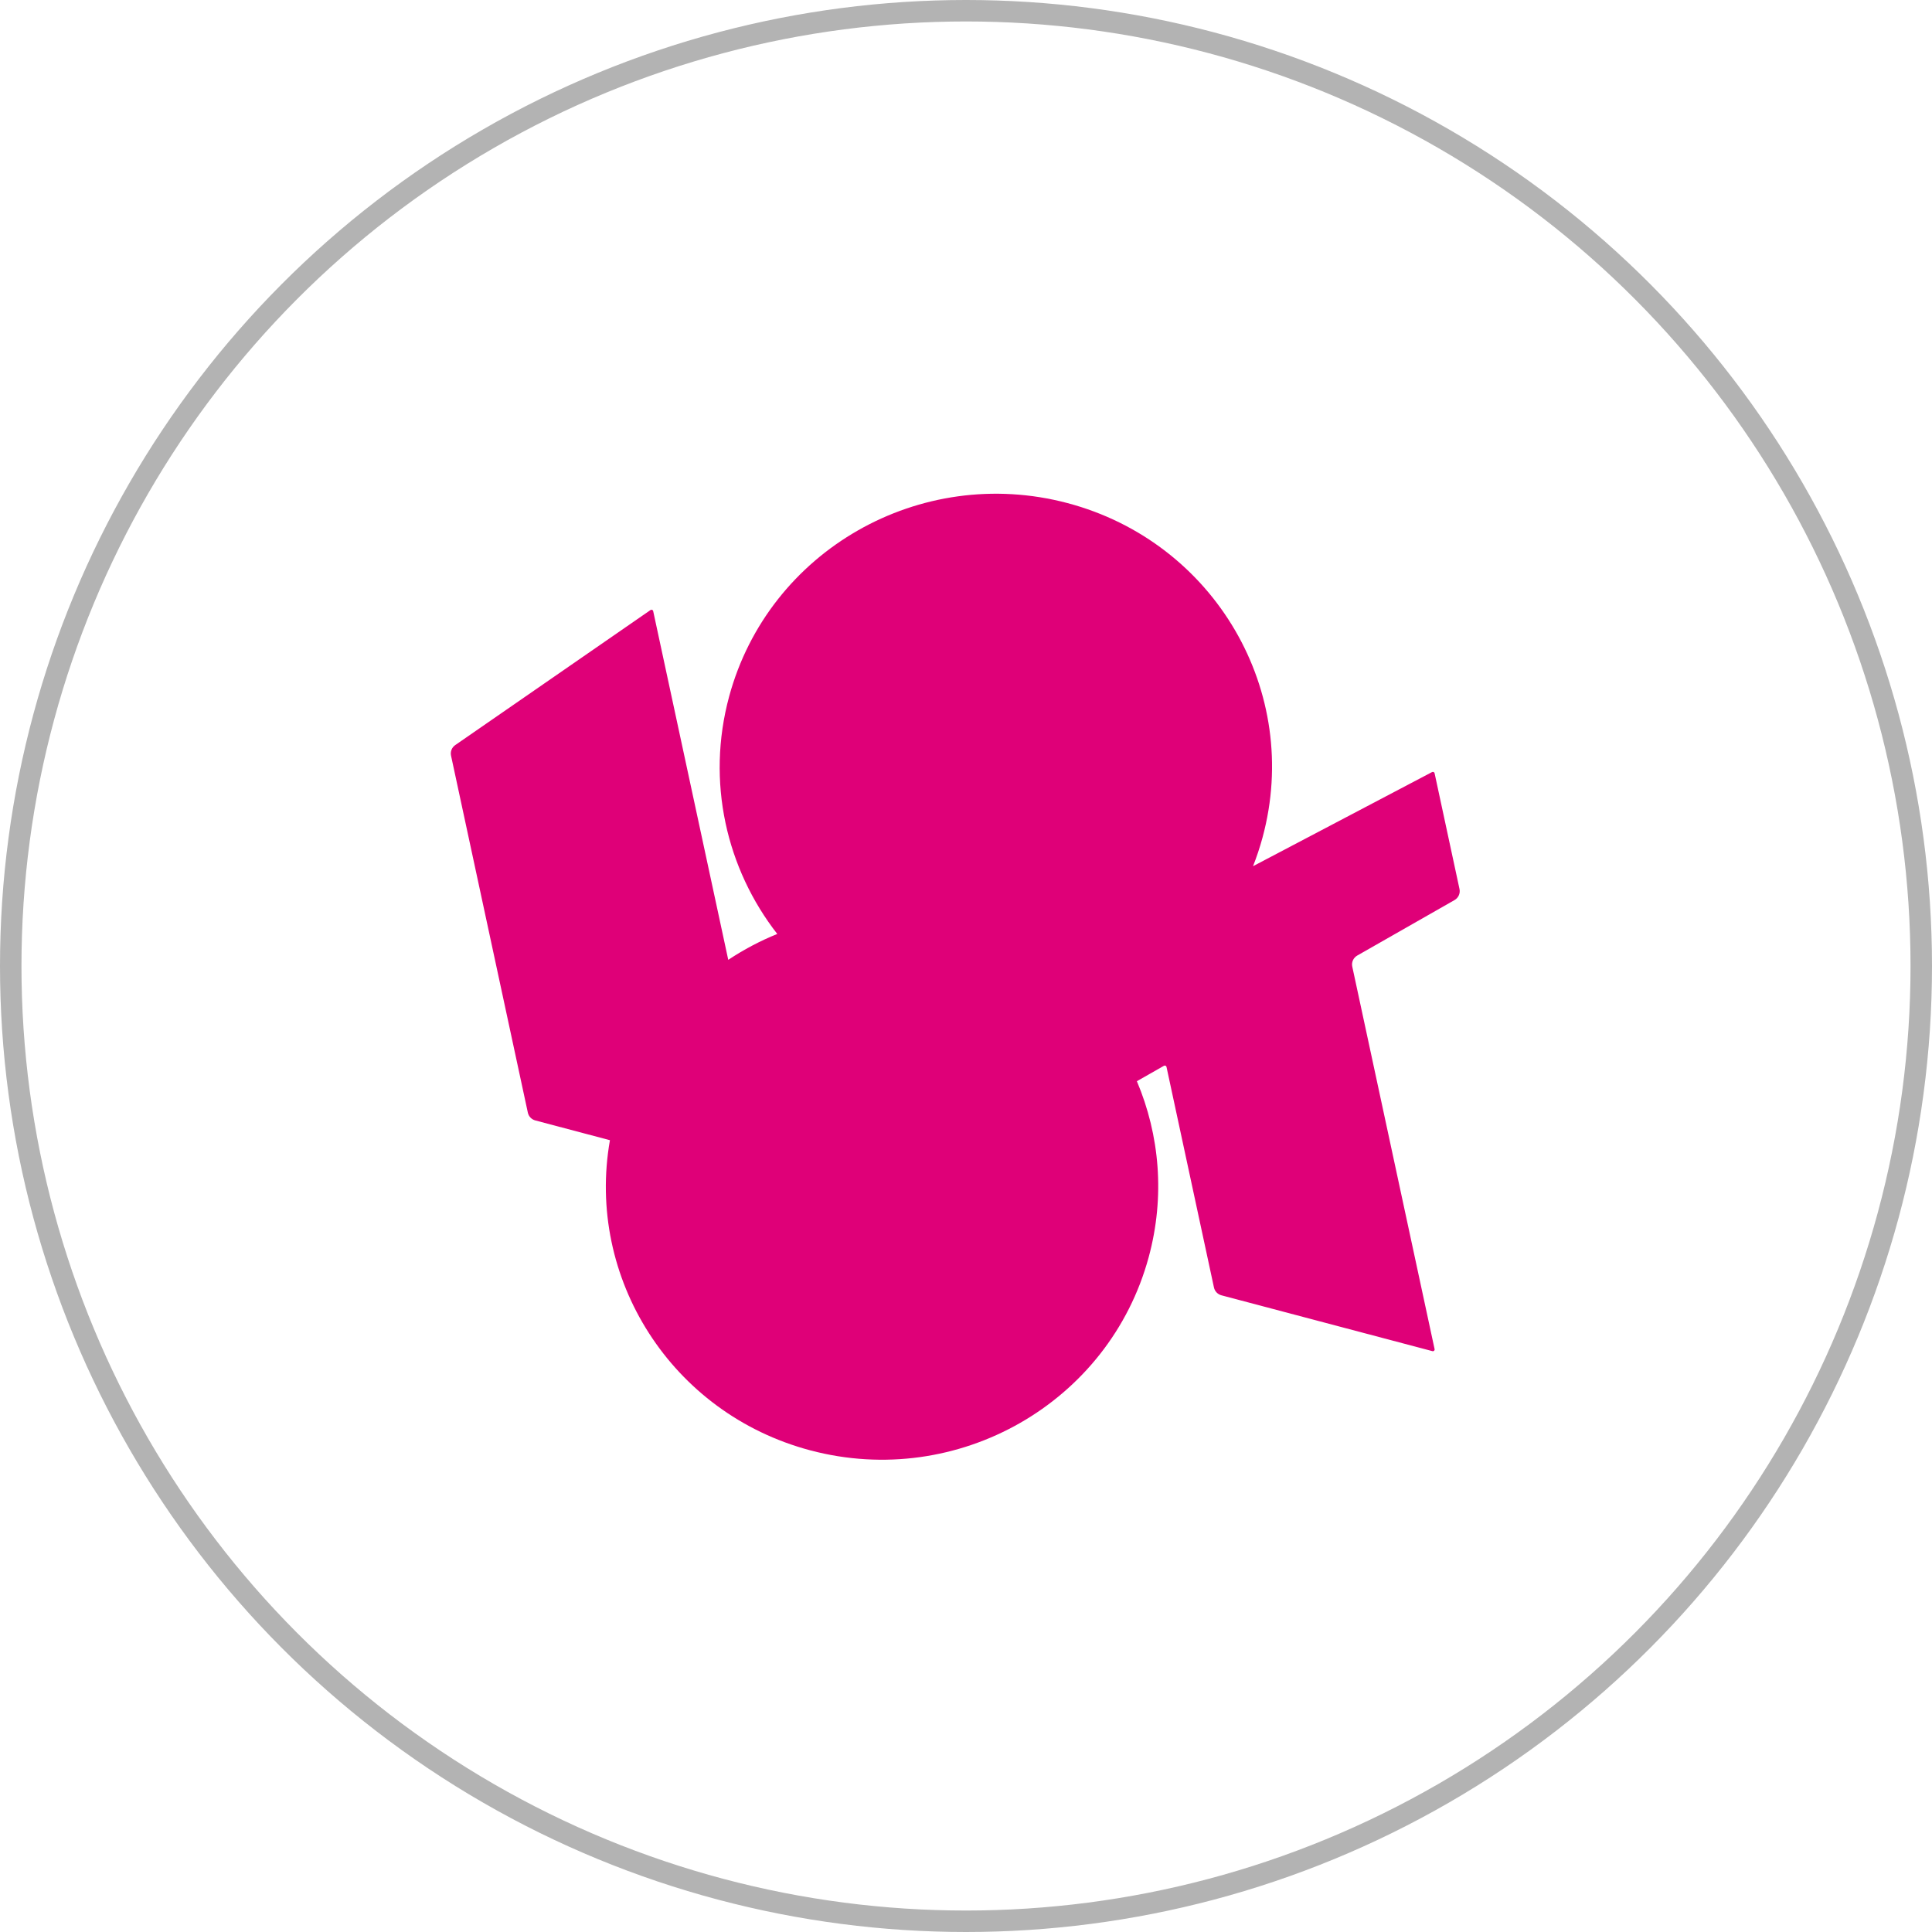 <svg width="90" height="90" viewBox="0 0 90 90" fill="none" xmlns="http://www.w3.org/2000/svg">
<circle cx="45" cy="45" r="44.5" stroke="black" stroke-opacity="0.3"/>
<path fill-rule="evenodd" clip-rule="evenodd" d="M58.814 39.014C60.656 32.226 56.586 25.251 49.725 23.435C42.864 21.619 35.81 25.65 33.968 32.438C32.887 36.424 33.844 40.474 36.208 43.507C35.407 43.832 34.642 44.237 33.925 44.713L30.428 28.467C30.416 28.41 30.35 28.385 30.303 28.418L21.207 34.709C21.047 34.819 20.97 35.013 21.011 35.202L24.589 51.831C24.627 52.008 24.762 52.148 24.939 52.195L28.413 53.115C27.284 59.531 31.273 65.849 37.755 67.565C44.615 69.38 51.67 65.35 53.511 58.562C54.279 55.734 54.02 52.874 52.96 50.367L54.22 49.649C54.268 49.621 54.328 49.648 54.34 49.701L56.551 59.977C56.589 60.154 56.724 60.294 56.901 60.341L66.729 62.942C66.787 62.958 66.841 62.907 66.829 62.848L62.994 45.028C62.95 44.825 63.044 44.617 63.226 44.513L67.757 41.929C67.939 41.825 68.033 41.617 67.989 41.413L66.829 36.02C66.817 35.968 66.759 35.941 66.711 35.966L58.371 40.351C58.541 39.919 58.69 39.472 58.814 39.014Z" fill="#DF0078"/>
</svg>
